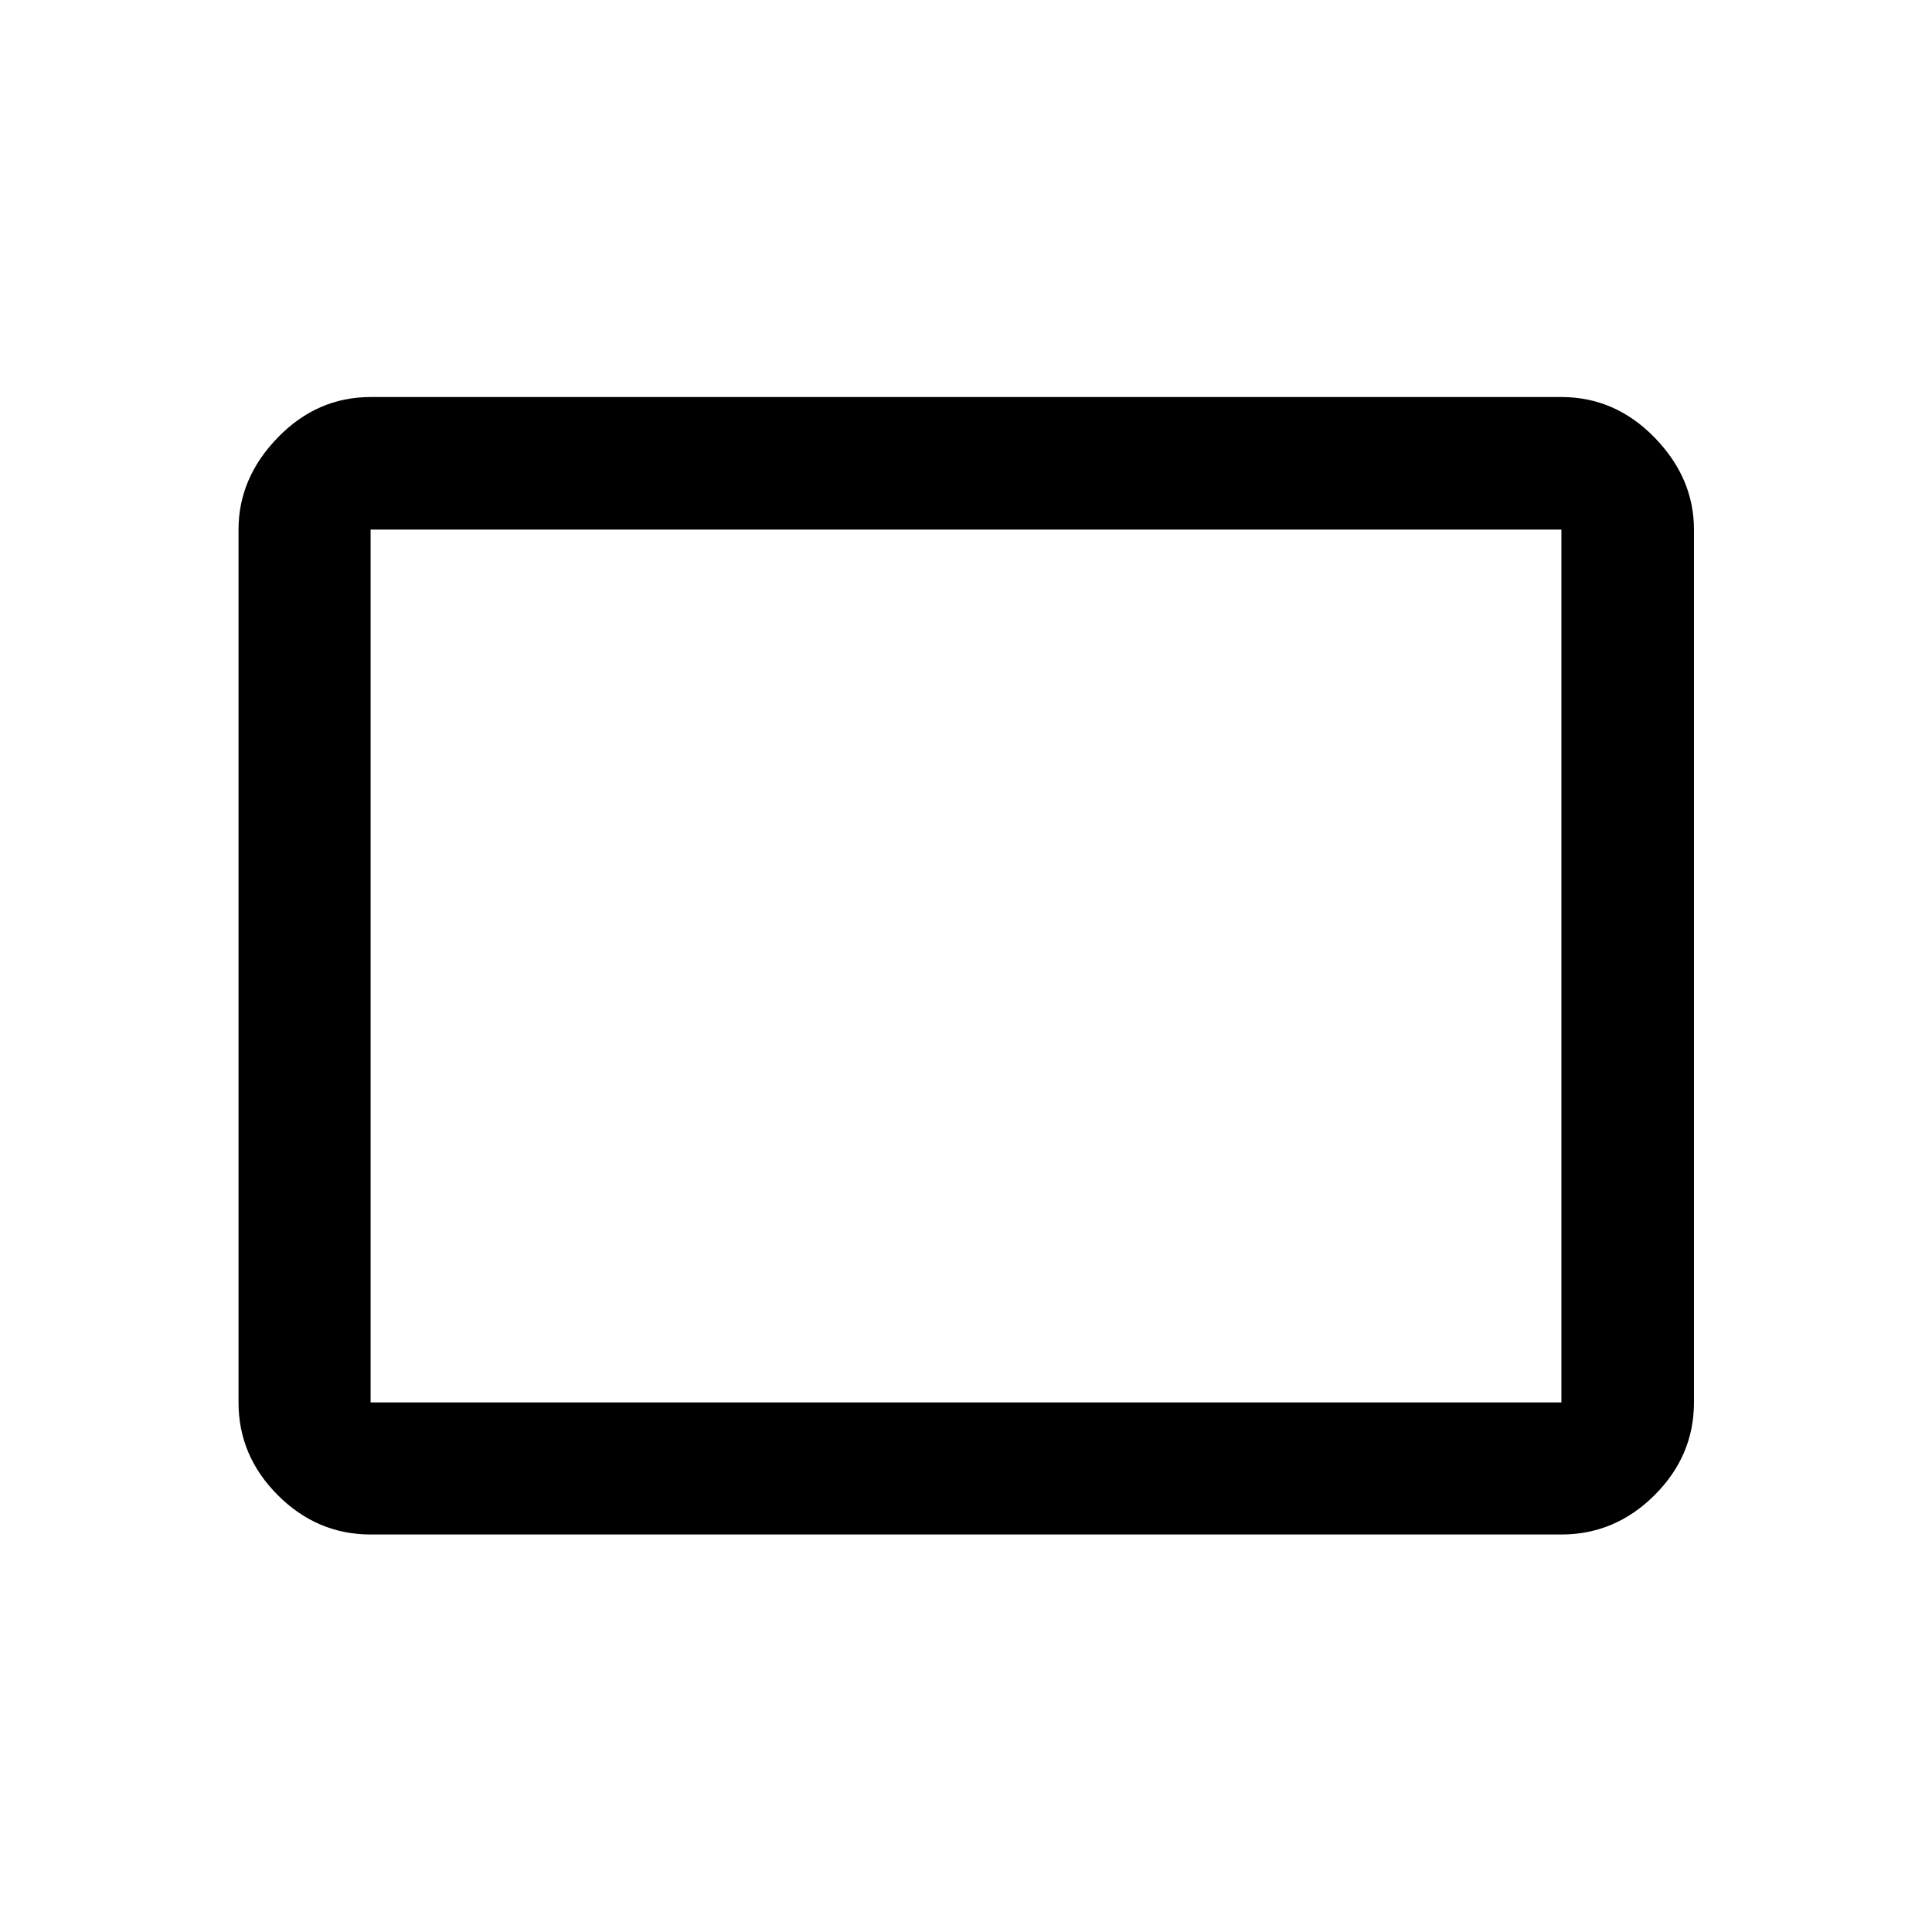 <svg xmlns="http://www.w3.org/2000/svg" height="48" viewBox="0 -960 960 960" width="48"><path d="M184.15-197.52q-26.57 0-46.1-19.53t-19.53-46.1v-433.7q0-25.66 19.53-45.77 19.53-20.1 46.1-20.1h591.7q26.66 0 46.27 20.1 19.6 20.11 19.6 45.77v433.7q0 26.57-19.6 46.1-19.61 19.53-46.27 19.53h-591.7Zm0-65.63h591.7v-433.7h-591.7v433.7Zm0 0v-433.7 433.7Z"/></svg>